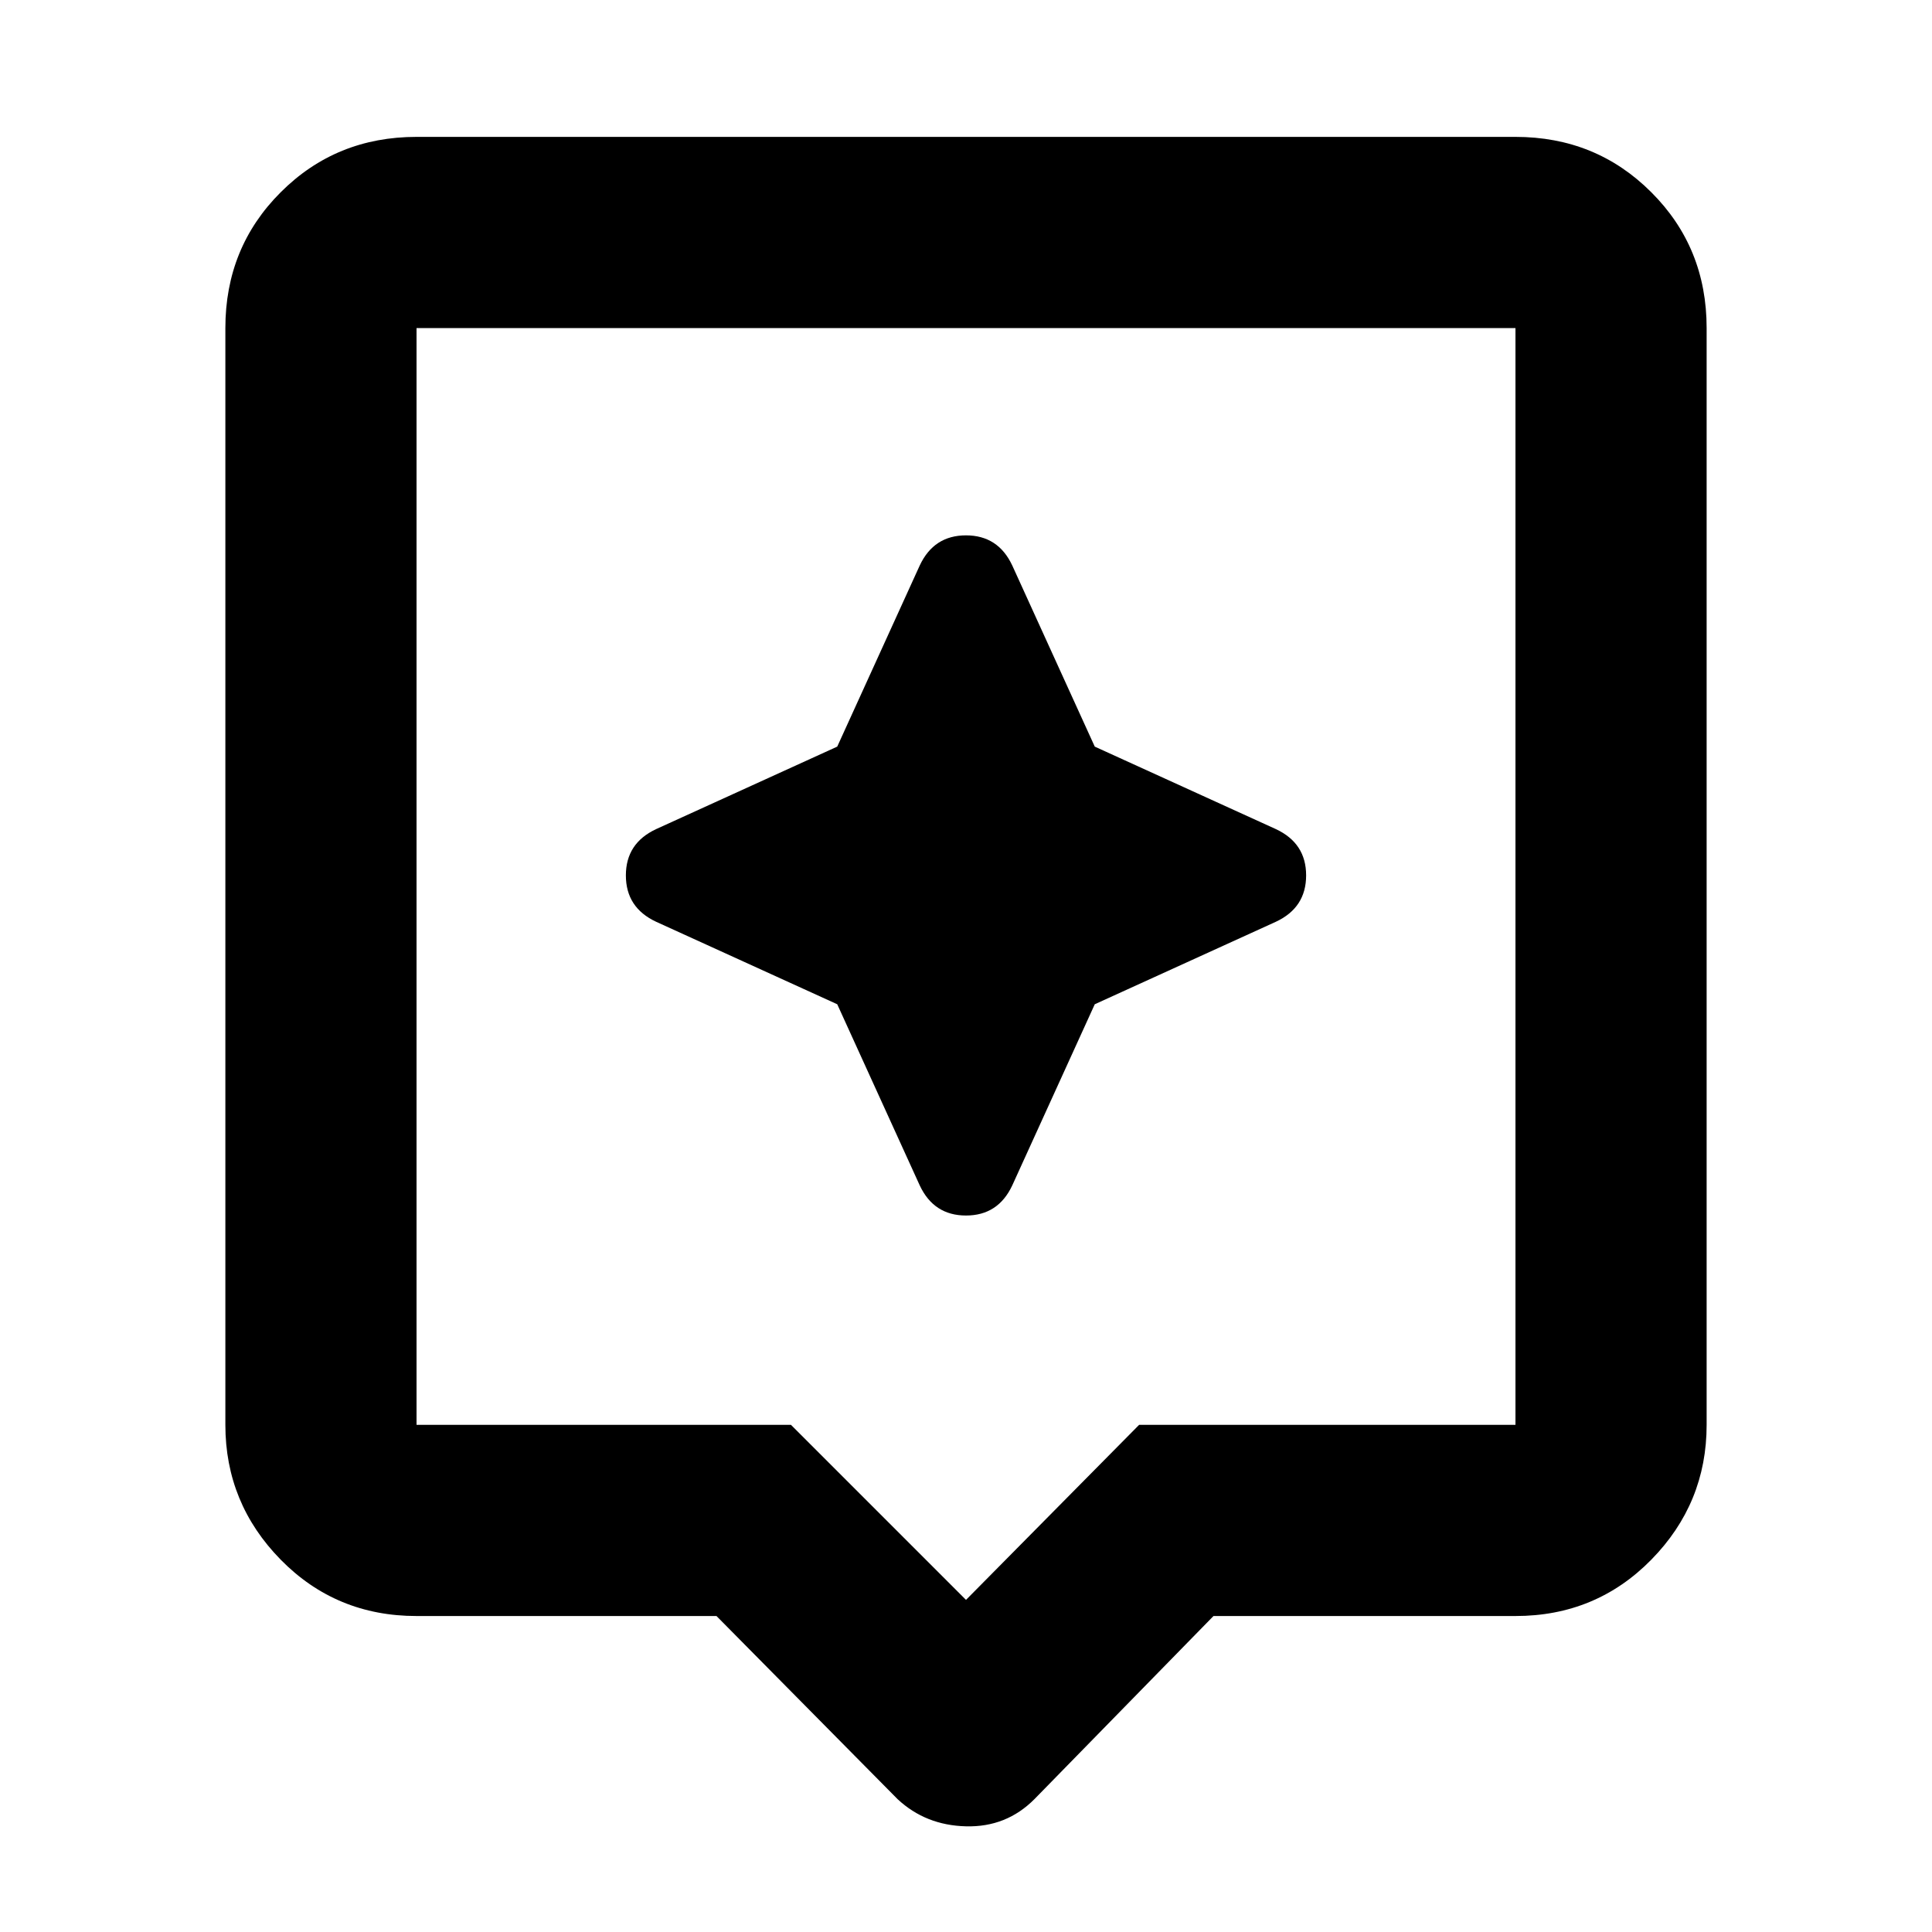 <svg xmlns="http://www.w3.org/2000/svg" height="20" width="20"><path d="M9.292 18.625 7.417 16.729H4.312Q3.479 16.729 2.906 16.146Q2.333 15.562 2.333 14.75V3.396Q2.333 2.562 2.906 1.99Q3.479 1.417 4.312 1.417H15.688Q16.521 1.417 17.094 1.99Q17.667 2.562 17.667 3.396V14.75Q17.667 15.562 17.094 16.146Q16.521 16.729 15.688 16.729H12.562L10.708 18.625Q10.417 18.917 10 18.906Q9.583 18.896 9.292 18.625ZM4.312 14.75H8.188L10 16.562L11.792 14.75H15.688Q15.688 14.75 15.688 14.75Q15.688 14.75 15.688 14.75V3.396Q15.688 3.396 15.688 3.396Q15.688 3.396 15.688 3.396H4.312Q4.312 3.396 4.312 3.396Q4.312 3.396 4.312 3.396V14.75Q4.312 14.75 4.312 14.75Q4.312 14.75 4.312 14.75ZM4.312 3.396Q4.312 3.396 4.312 3.396Q4.312 3.396 4.312 3.396V14.75Q4.312 14.75 4.312 14.75Q4.312 14.75 4.312 14.75Q4.312 14.75 4.312 14.75Q4.312 14.75 4.312 14.75V3.396Q4.312 3.396 4.312 3.396Q4.312 3.396 4.312 3.396ZM11.333 10.396 13.208 9.542Q13.521 9.396 13.521 9.062Q13.521 8.729 13.208 8.583L11.333 7.729L10.479 5.854Q10.333 5.542 10 5.542Q9.667 5.542 9.521 5.854L8.667 7.729L6.792 8.583Q6.479 8.729 6.479 9.062Q6.479 9.396 6.792 9.542L8.667 10.396L9.521 12.271Q9.667 12.583 10 12.583Q10.333 12.583 10.479 12.271Z"/></svg>